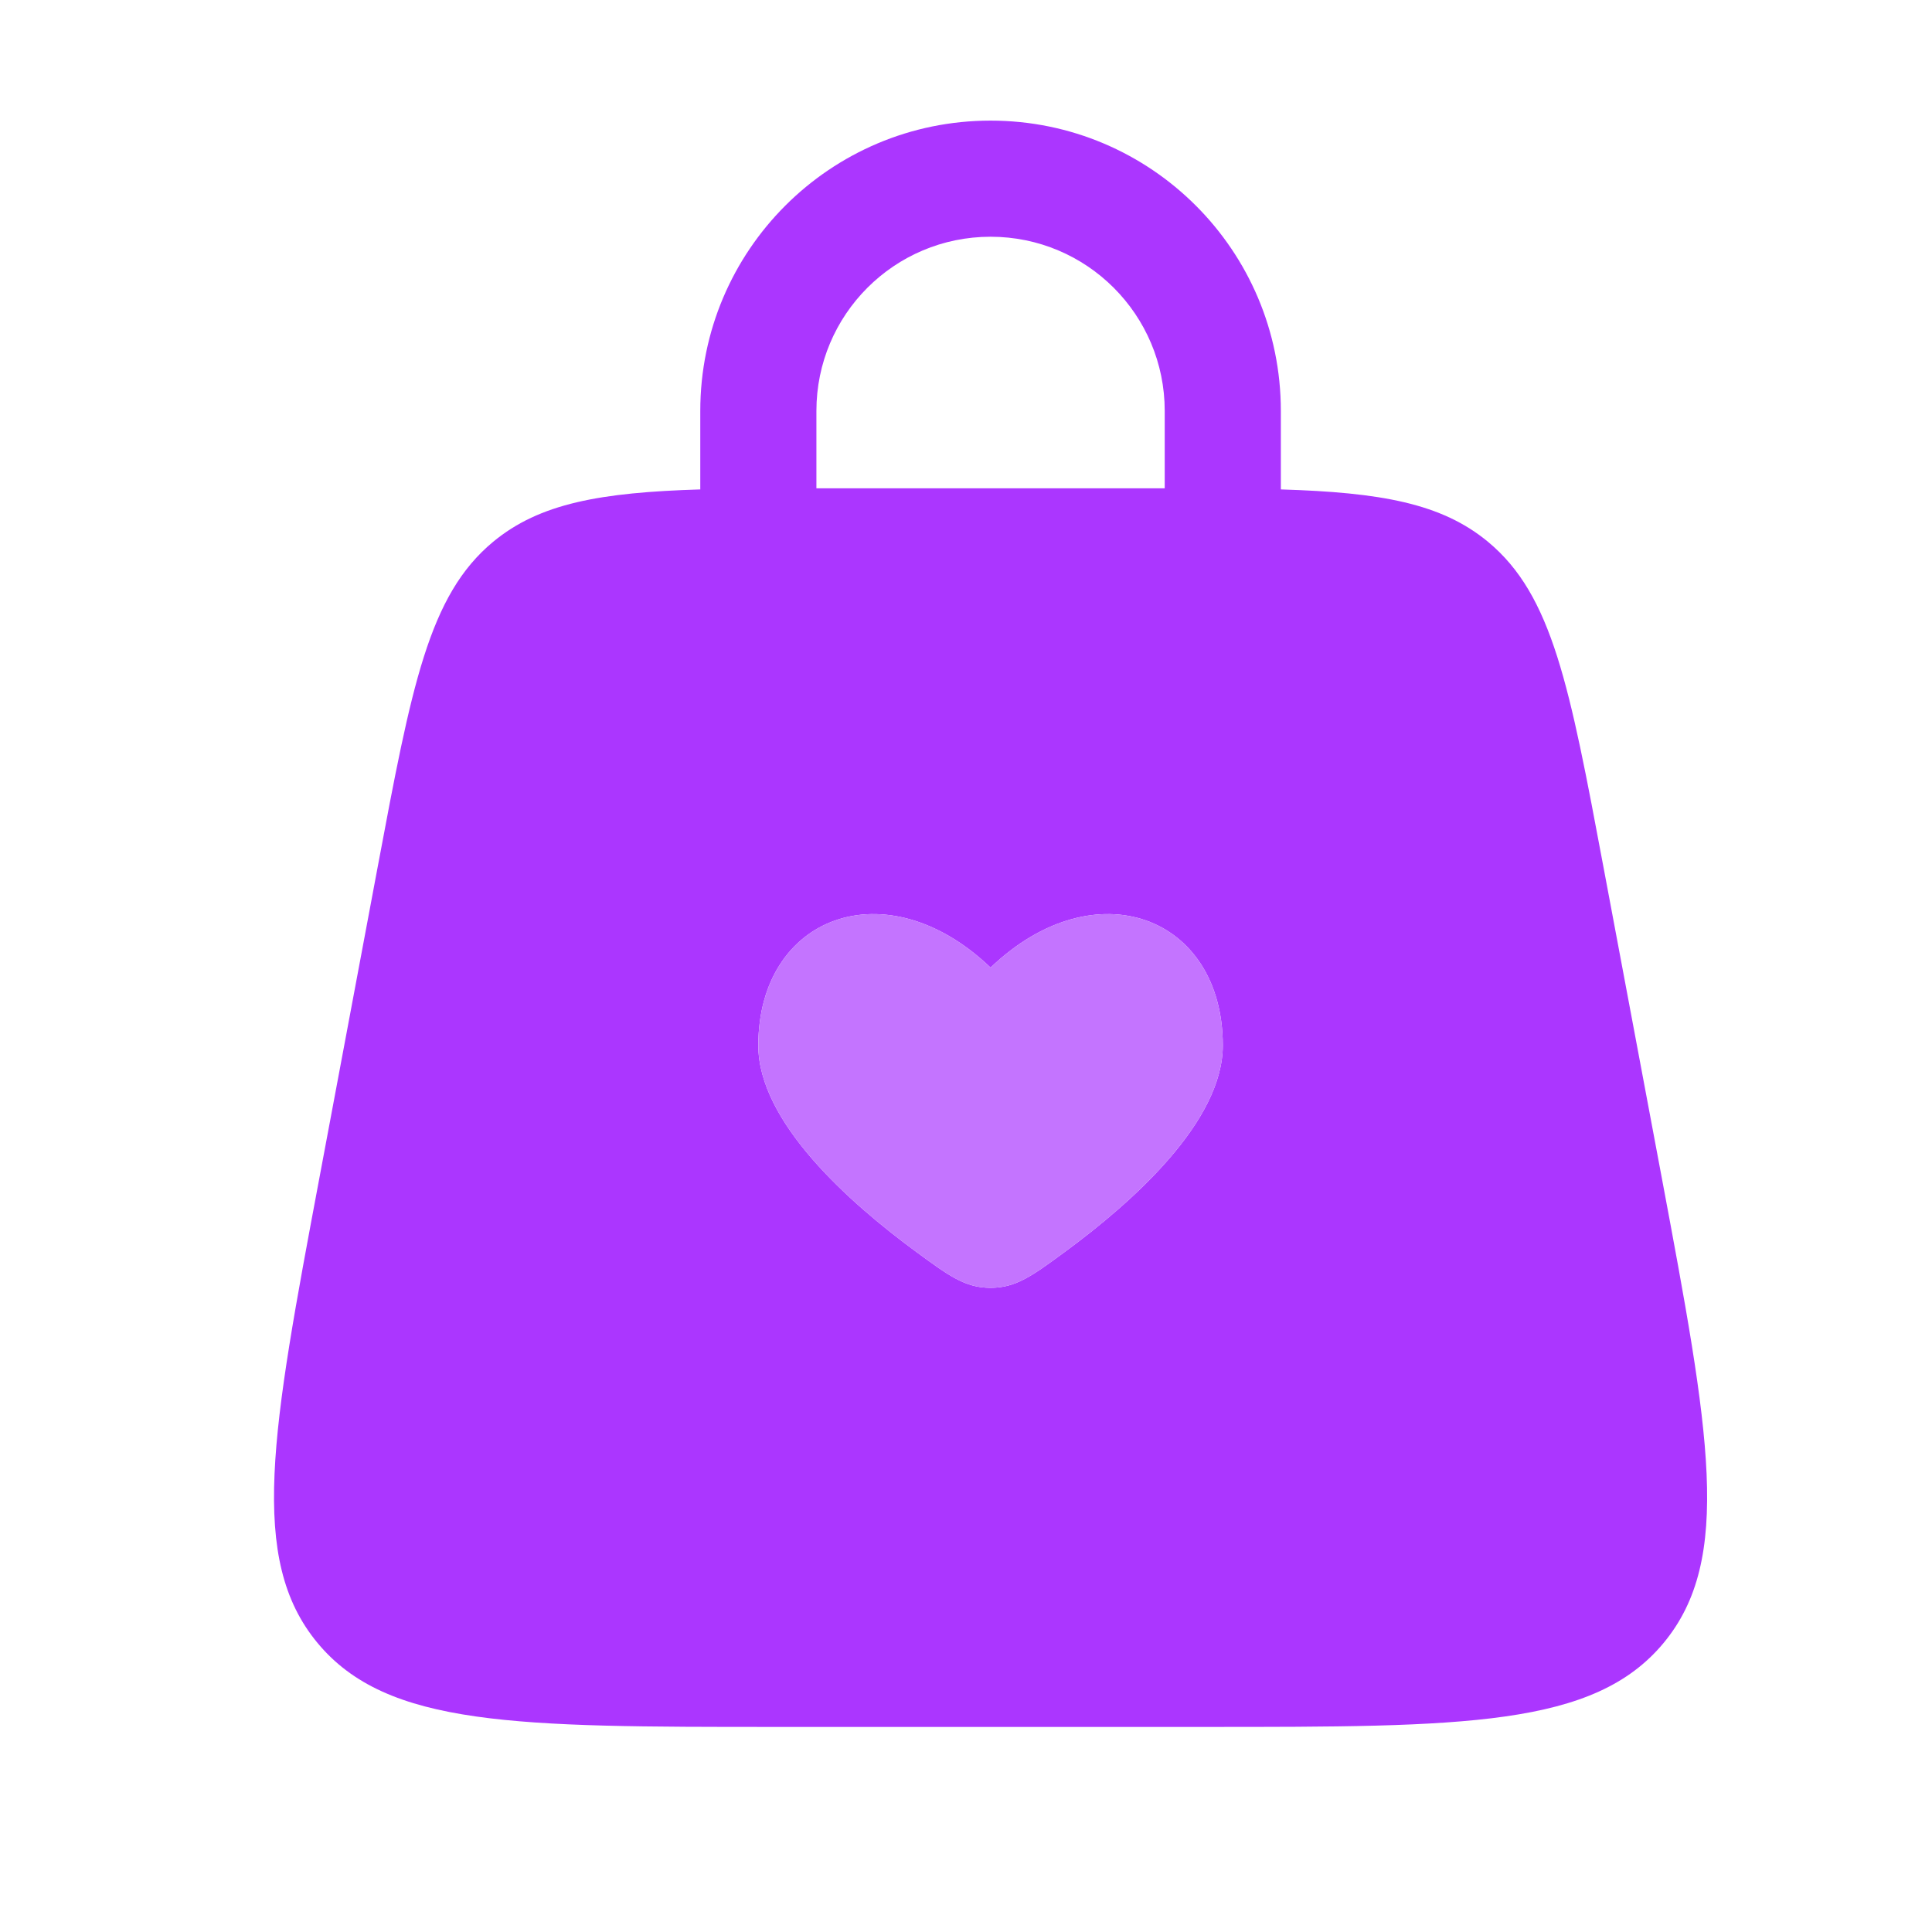 <svg width="28" height="28" viewBox="0 0 28 28" fill="none" xmlns="http://www.w3.org/2000/svg">
<path fill-rule="evenodd" clip-rule="evenodd" d="M10.149 7.093C10.149 7.088 10.149 7.082 10.149 7.077V5.955C10.149 3.631 12.033 1.748 14.356 1.748C16.68 1.748 18.563 3.631 18.563 5.955V7.077C18.563 7.082 18.563 7.088 18.563 7.093C20.007 7.137 20.891 7.293 21.566 7.853C22.5 8.628 22.747 9.942 23.239 12.568L24.081 17.055C24.773 20.749 25.119 22.595 24.11 23.811C23.1 25.028 21.222 25.028 17.464 25.028H11.248C7.49 25.028 5.612 25.028 4.602 23.811C3.593 22.595 3.939 20.749 4.632 17.055L5.473 12.568C5.965 9.942 6.212 8.628 7.146 7.853C7.821 7.293 8.705 7.137 10.149 7.093ZM11.832 5.955C11.832 4.561 12.962 3.431 14.356 3.431C15.75 3.431 16.88 4.561 16.88 5.955V7.077C16.796 7.077 16.71 7.077 16.623 7.077H12.089C12.002 7.077 11.916 7.077 11.832 7.077V5.955ZM10.99 15.151C10.99 16.256 12.297 17.422 13.282 18.145C13.753 18.491 13.989 18.664 14.356 18.664C14.723 18.664 14.959 18.491 15.43 18.145C16.415 17.422 17.722 16.256 17.722 15.151C17.722 13.274 15.871 12.573 14.356 14.023C12.841 12.573 10.99 13.274 10.99 15.151Z" fill="#AB36FF"/>
<path d="M13.282 18.145C12.297 17.422 10.99 16.256 10.99 15.151C10.99 13.274 12.841 12.573 14.356 14.023C15.871 12.573 17.722 13.274 17.722 15.151C17.722 16.256 16.415 17.422 15.43 18.145C14.959 18.491 14.723 18.664 14.356 18.664C13.989 18.664 13.753 18.491 13.282 18.145Z" fill="#C474FF"/>
</svg>
